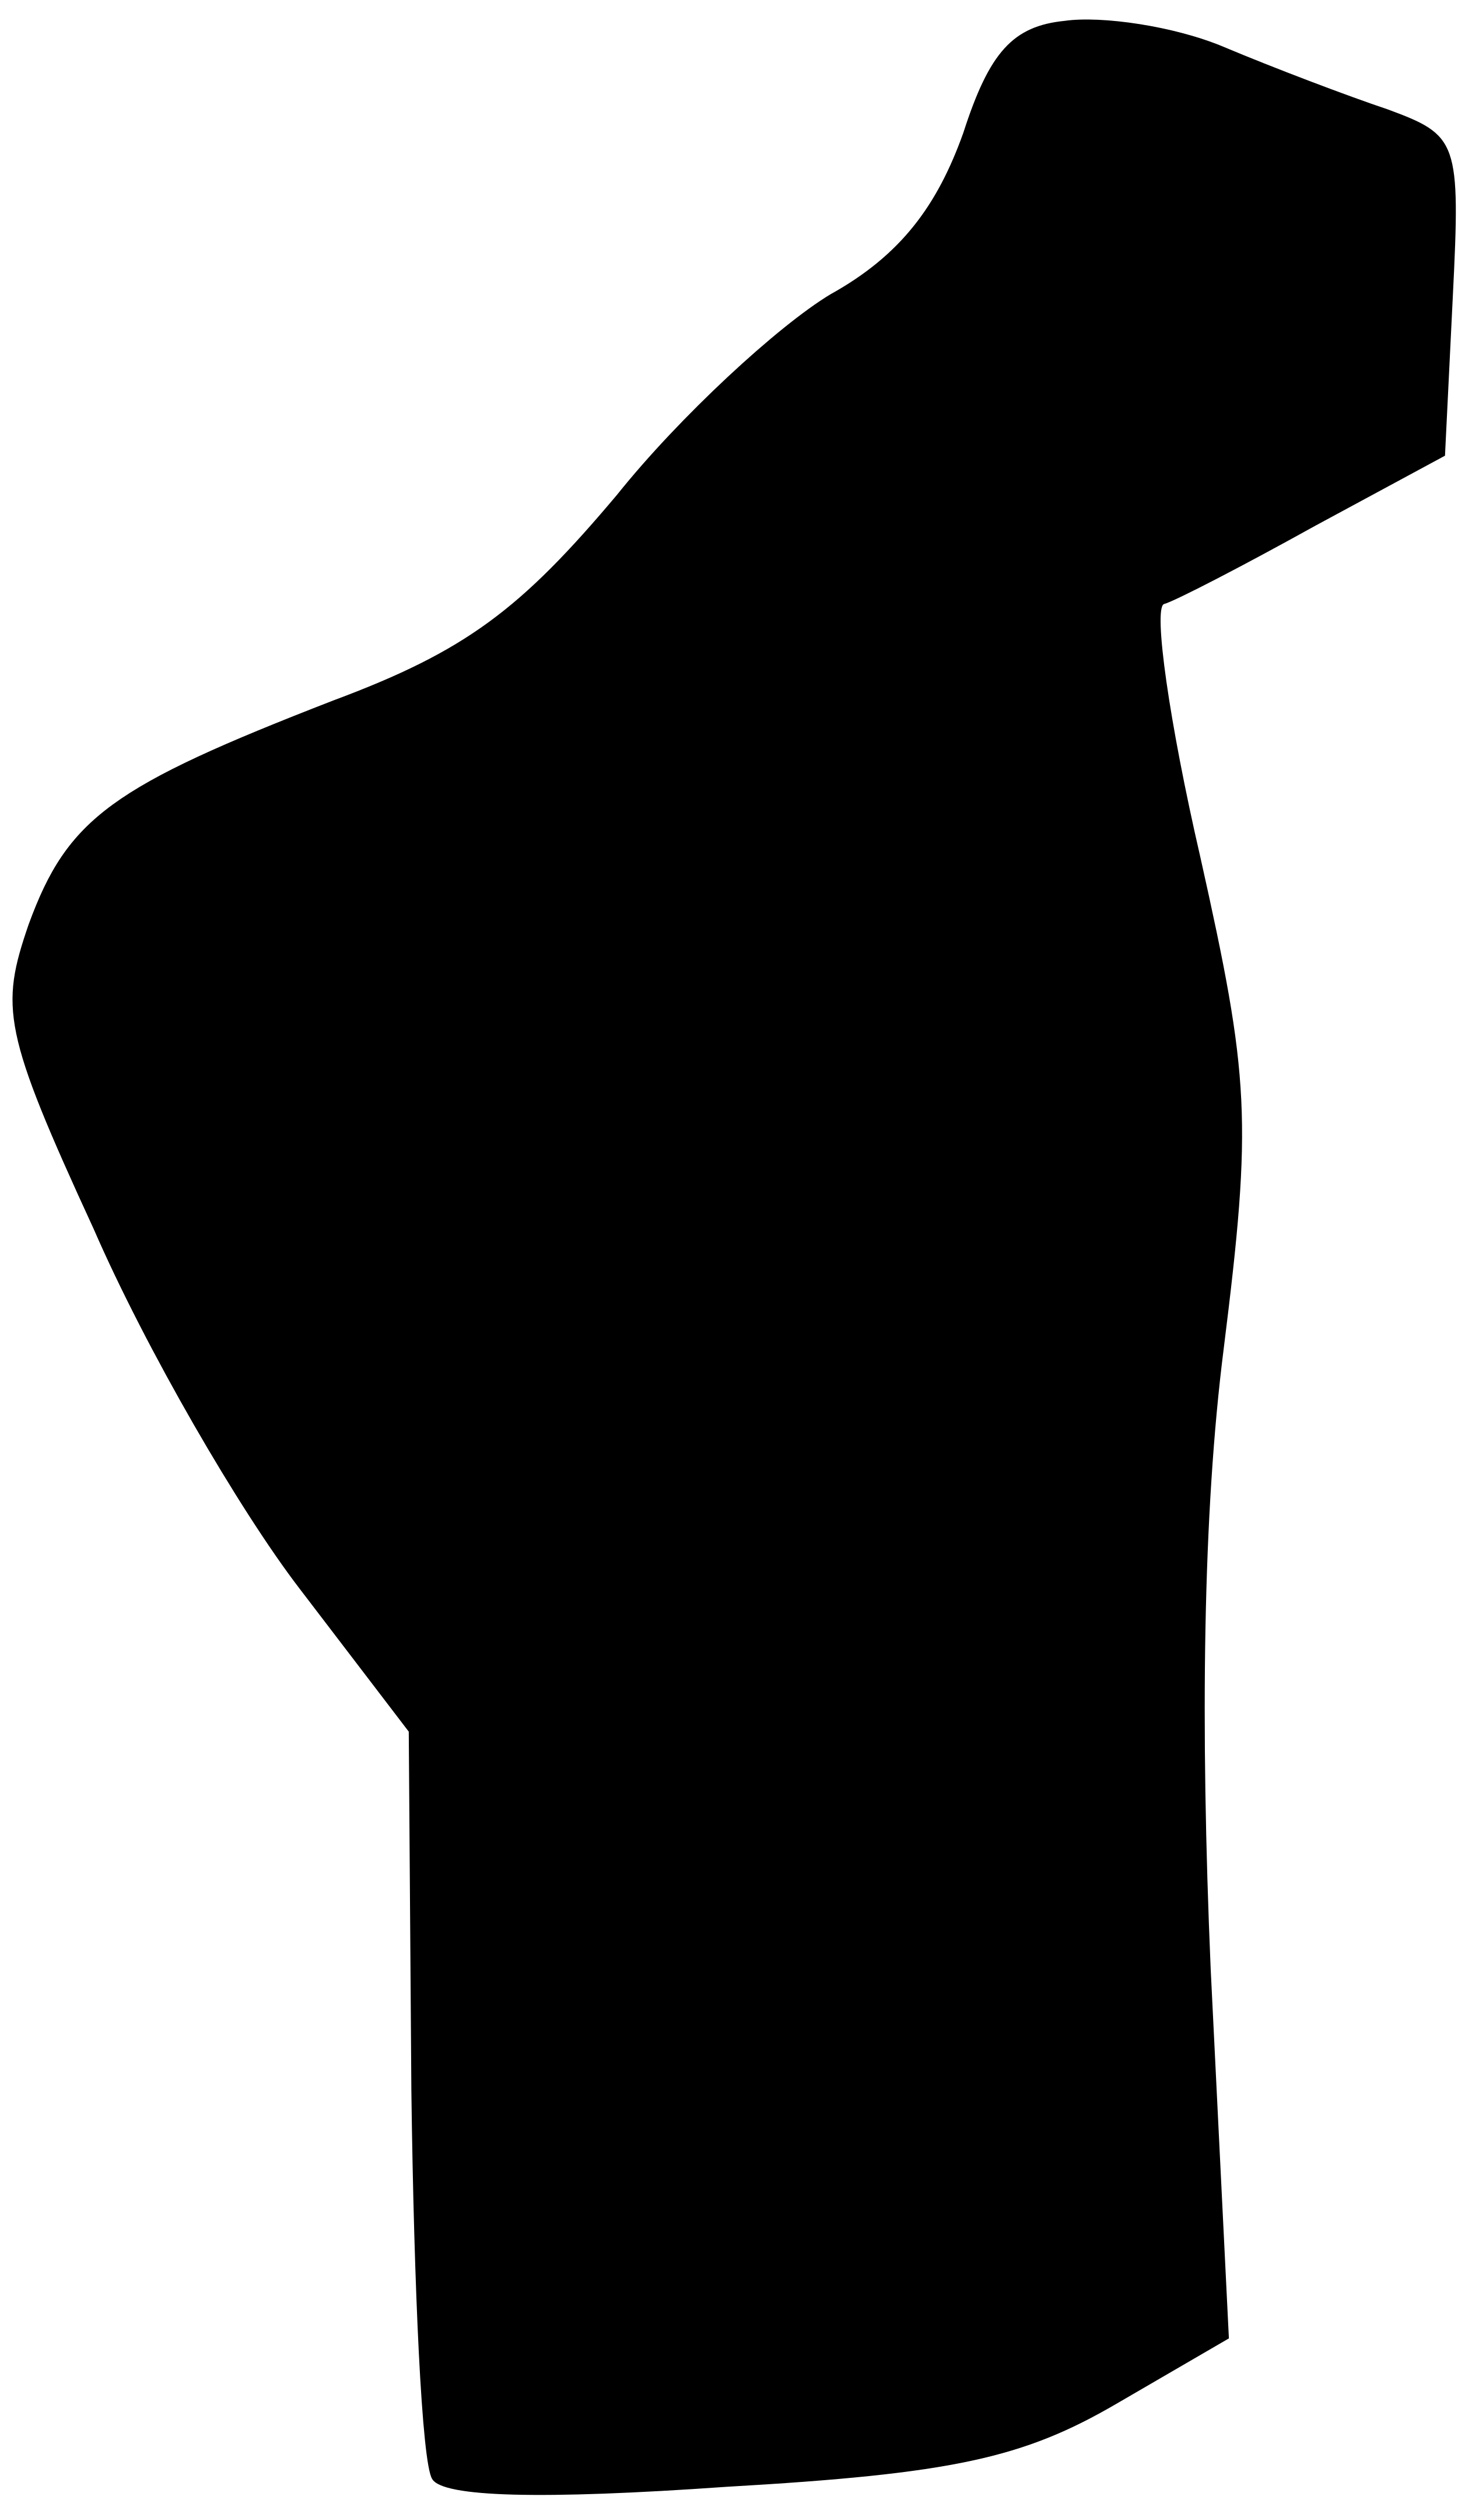 <?xml version="1.0" standalone="no"?>
<!DOCTYPE svg PUBLIC "-//W3C//DTD SVG 20010904//EN"
 "http://www.w3.org/TR/2001/REC-SVG-20010904/DTD/svg10.dtd">
<svg version="1.0" xmlns="http://www.w3.org/2000/svg"
 width="56pt" height="96pt" viewBox="0 0 56 96"
 preserveAspectRatio="xMidYMid meet">
<g transform="translate(0,96) scale(0.1,-0.1)"
fill="#000000" stroke="none">
<path fill="#000000" stroke="none" d="M409 952 c-20 -2 -29 -12 -39 -43 -10
-28 -24 -47 -51 -62 -20 -12 -58 -47 -82 -77 -37 -44 -58 -60 -109 -79 -85
-33 -102 -45 -117 -86 -11 -32 -10 -41 25 -117 20 -46 56 -108 79 -138 l42
-55 1 -138 c1 -76 4 -143 8 -149 4 -7 42 -8 113 -3 87 5 114 11 150 32 l43 25
-7 142 c-4 94 -3 175 5 238 11 88 10 104 -9 189 -12 52 -18 95 -14 97 4 1 31
15 58 30 l50 27 3 61 c3 60 2 62 -25 72 -15 5 -44 16 -63 24 -19 8 -47 12 -61
10z"/>
</g>
</svg>
